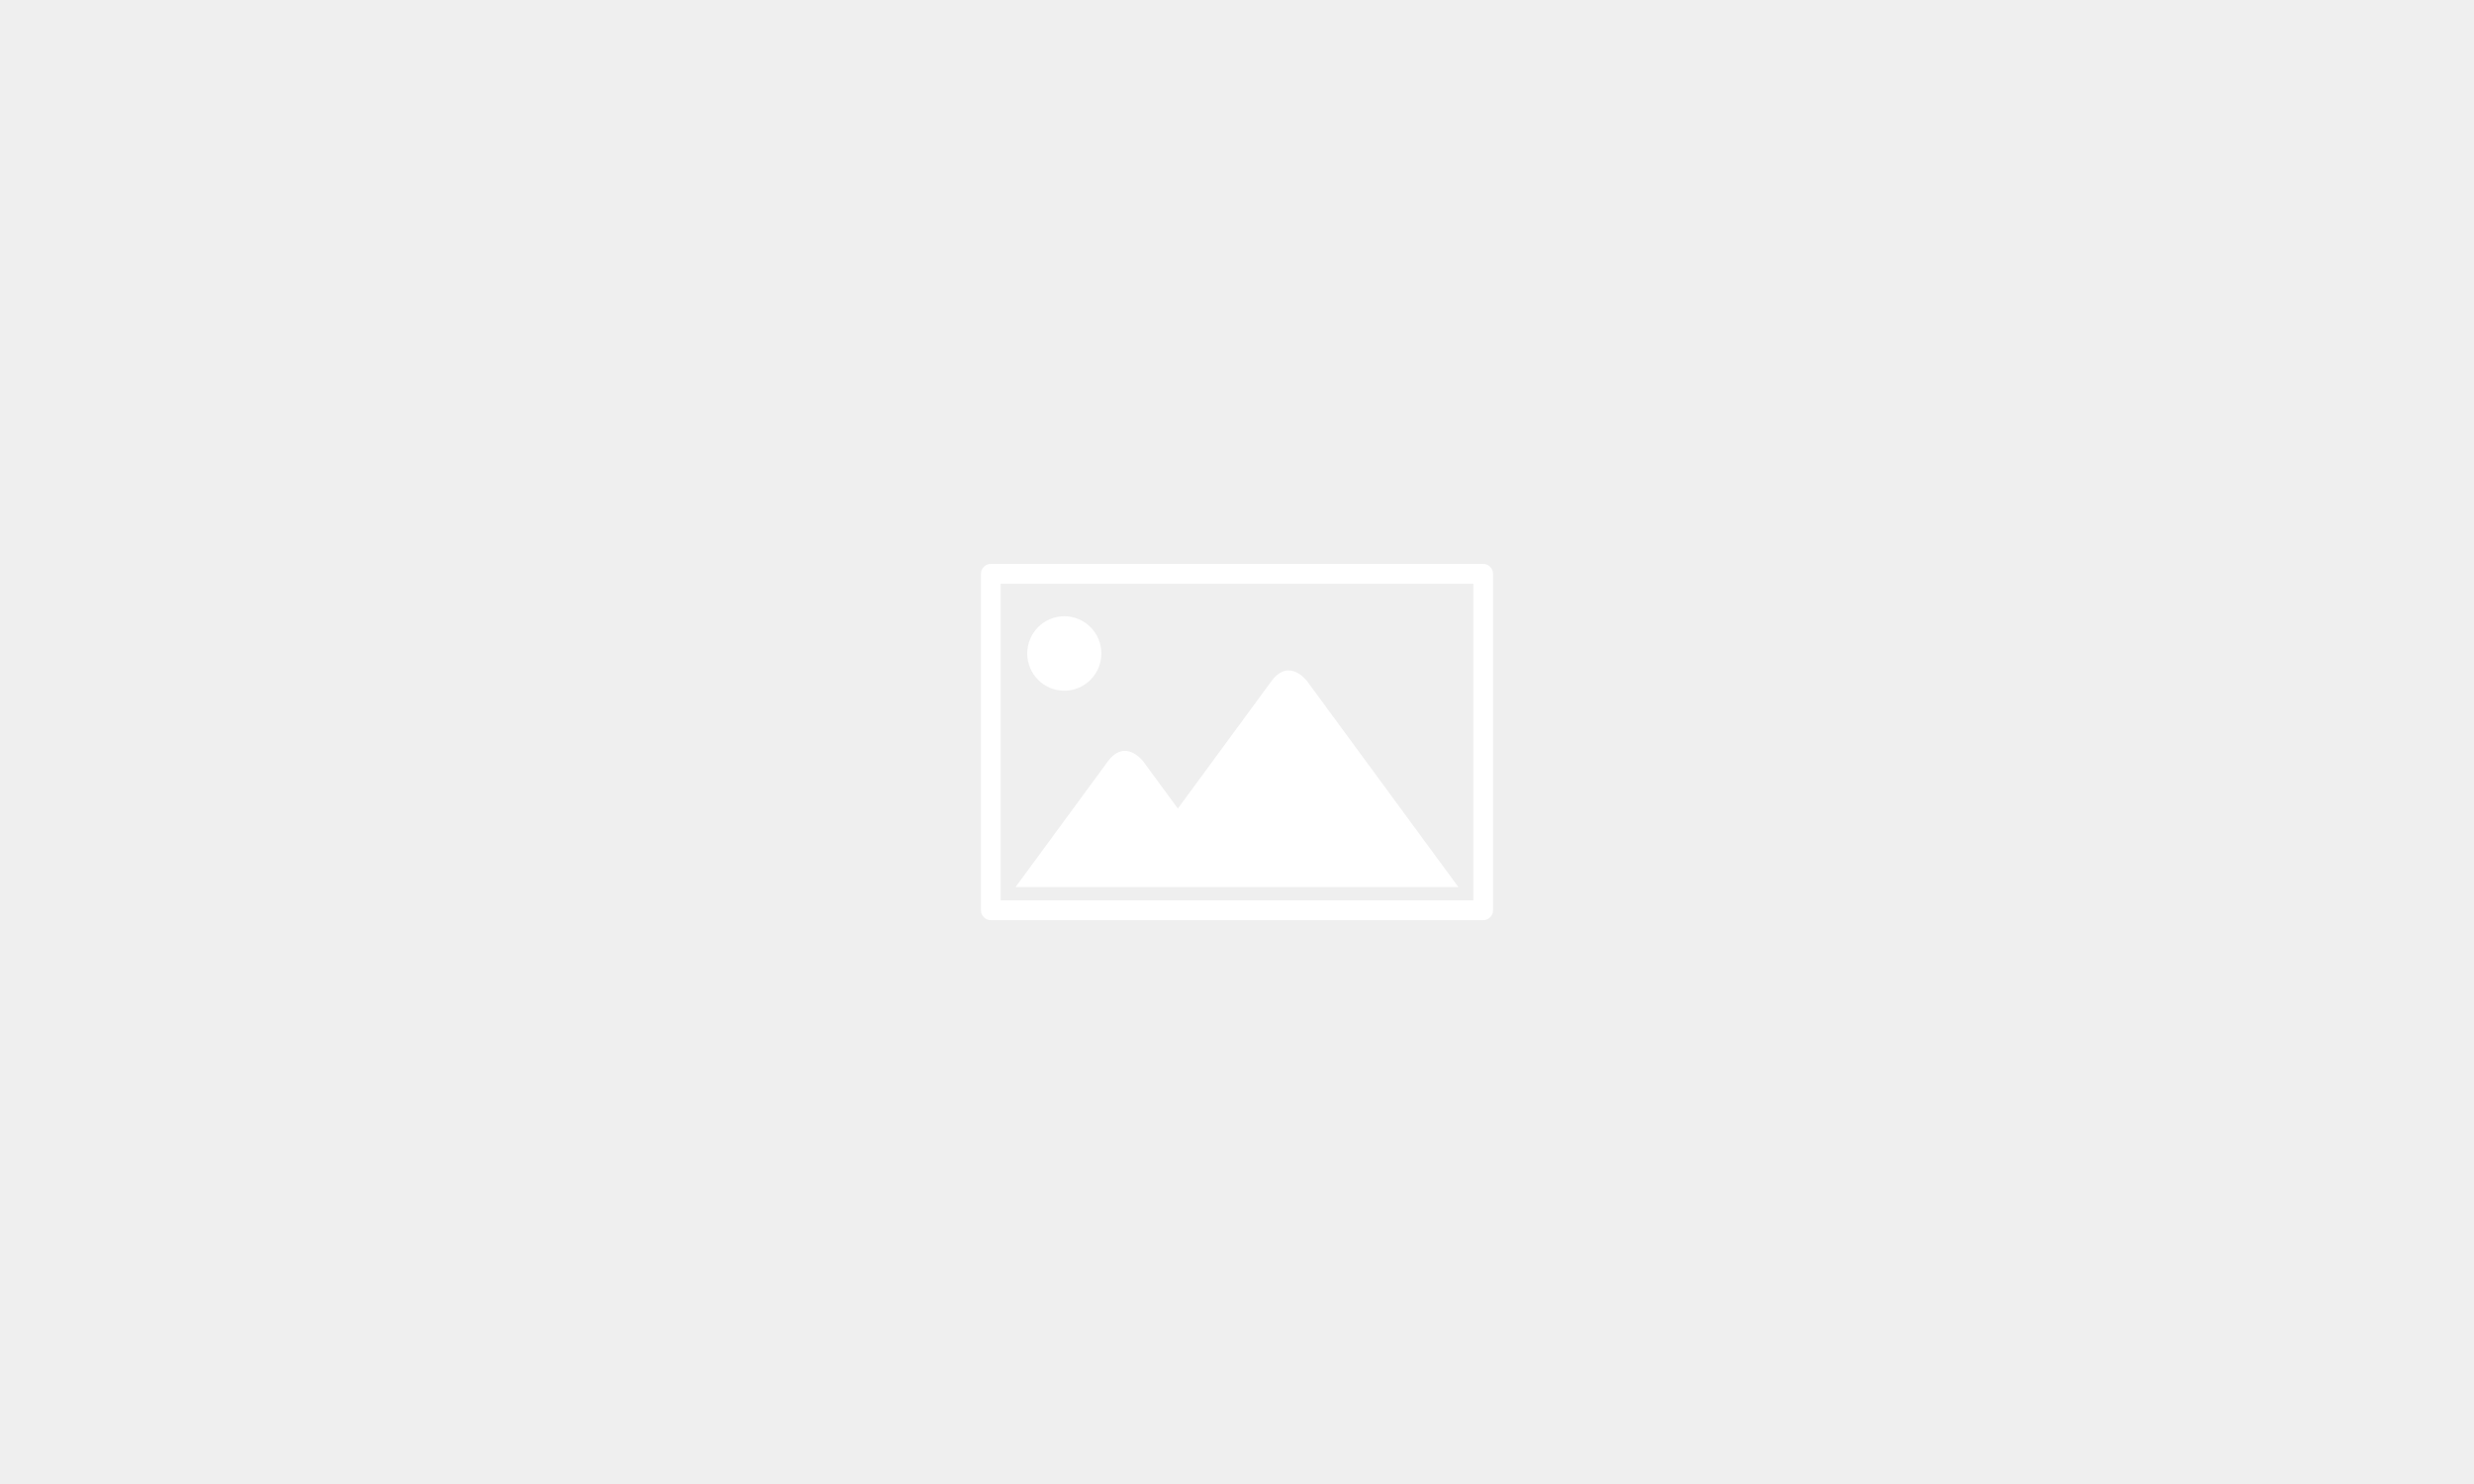 <?xml version="1.0" encoding="utf-8"?>
<!-- Generator: Adobe Illustrator 17.0.0, SVG Export Plug-In . SVG Version: 6.00 Build 0)  -->
<!DOCTYPE svg PUBLIC "-//W3C//DTD SVG 1.1//EN" "http://www.w3.org/Graphics/SVG/1.1/DTD/svg11.dtd">
<svg version="1.1" id="图层_1" xmlns="http://www.w3.org/2000/svg"  x="0px" y="0px"
	 width="540px" height="324px" viewBox="0 0 540 324" enable-background="new 0 0 540 324" xml:space="preserve">
<rect y="-0.278" fill="#EFEFEF" width="540" height="324.574"/>
<path fill="#FFFFFF" d="M325.891,198.732v-73.445c0-1.193-0.963-2.161-2.15-2.161H216.259c-1.187,0-2.15,0.968-2.15,2.161v73.445
	c0,1.193,0.963,2.161,2.15,2.161h107.481C324.927,200.893,325.891,199.925,325.891,198.732 M321.59,196.574H218.41v-69.126H321.59
	V196.574z M221.871,193.389c0,0-0.078,0.107-0.19,0.282h96.64c-0.008-0.011-0.015-0.017-0.021-0.03l-32.984-44.9
	c0,0-3.91-5.322-7.818,0l-20.411,27.786l-7.508-10.227c0,0-3.91-5.32-7.818,0L221.871,193.389z M240.395,142.673
	c0-4.49-3.621-8.132-8.09-8.132c-4.469,0-8.088,3.642-8.088,8.132c0,4.49,3.619,8.13,8.088,8.13
	C236.773,150.803,240.395,147.163,240.395,142.673"/>
</svg>
